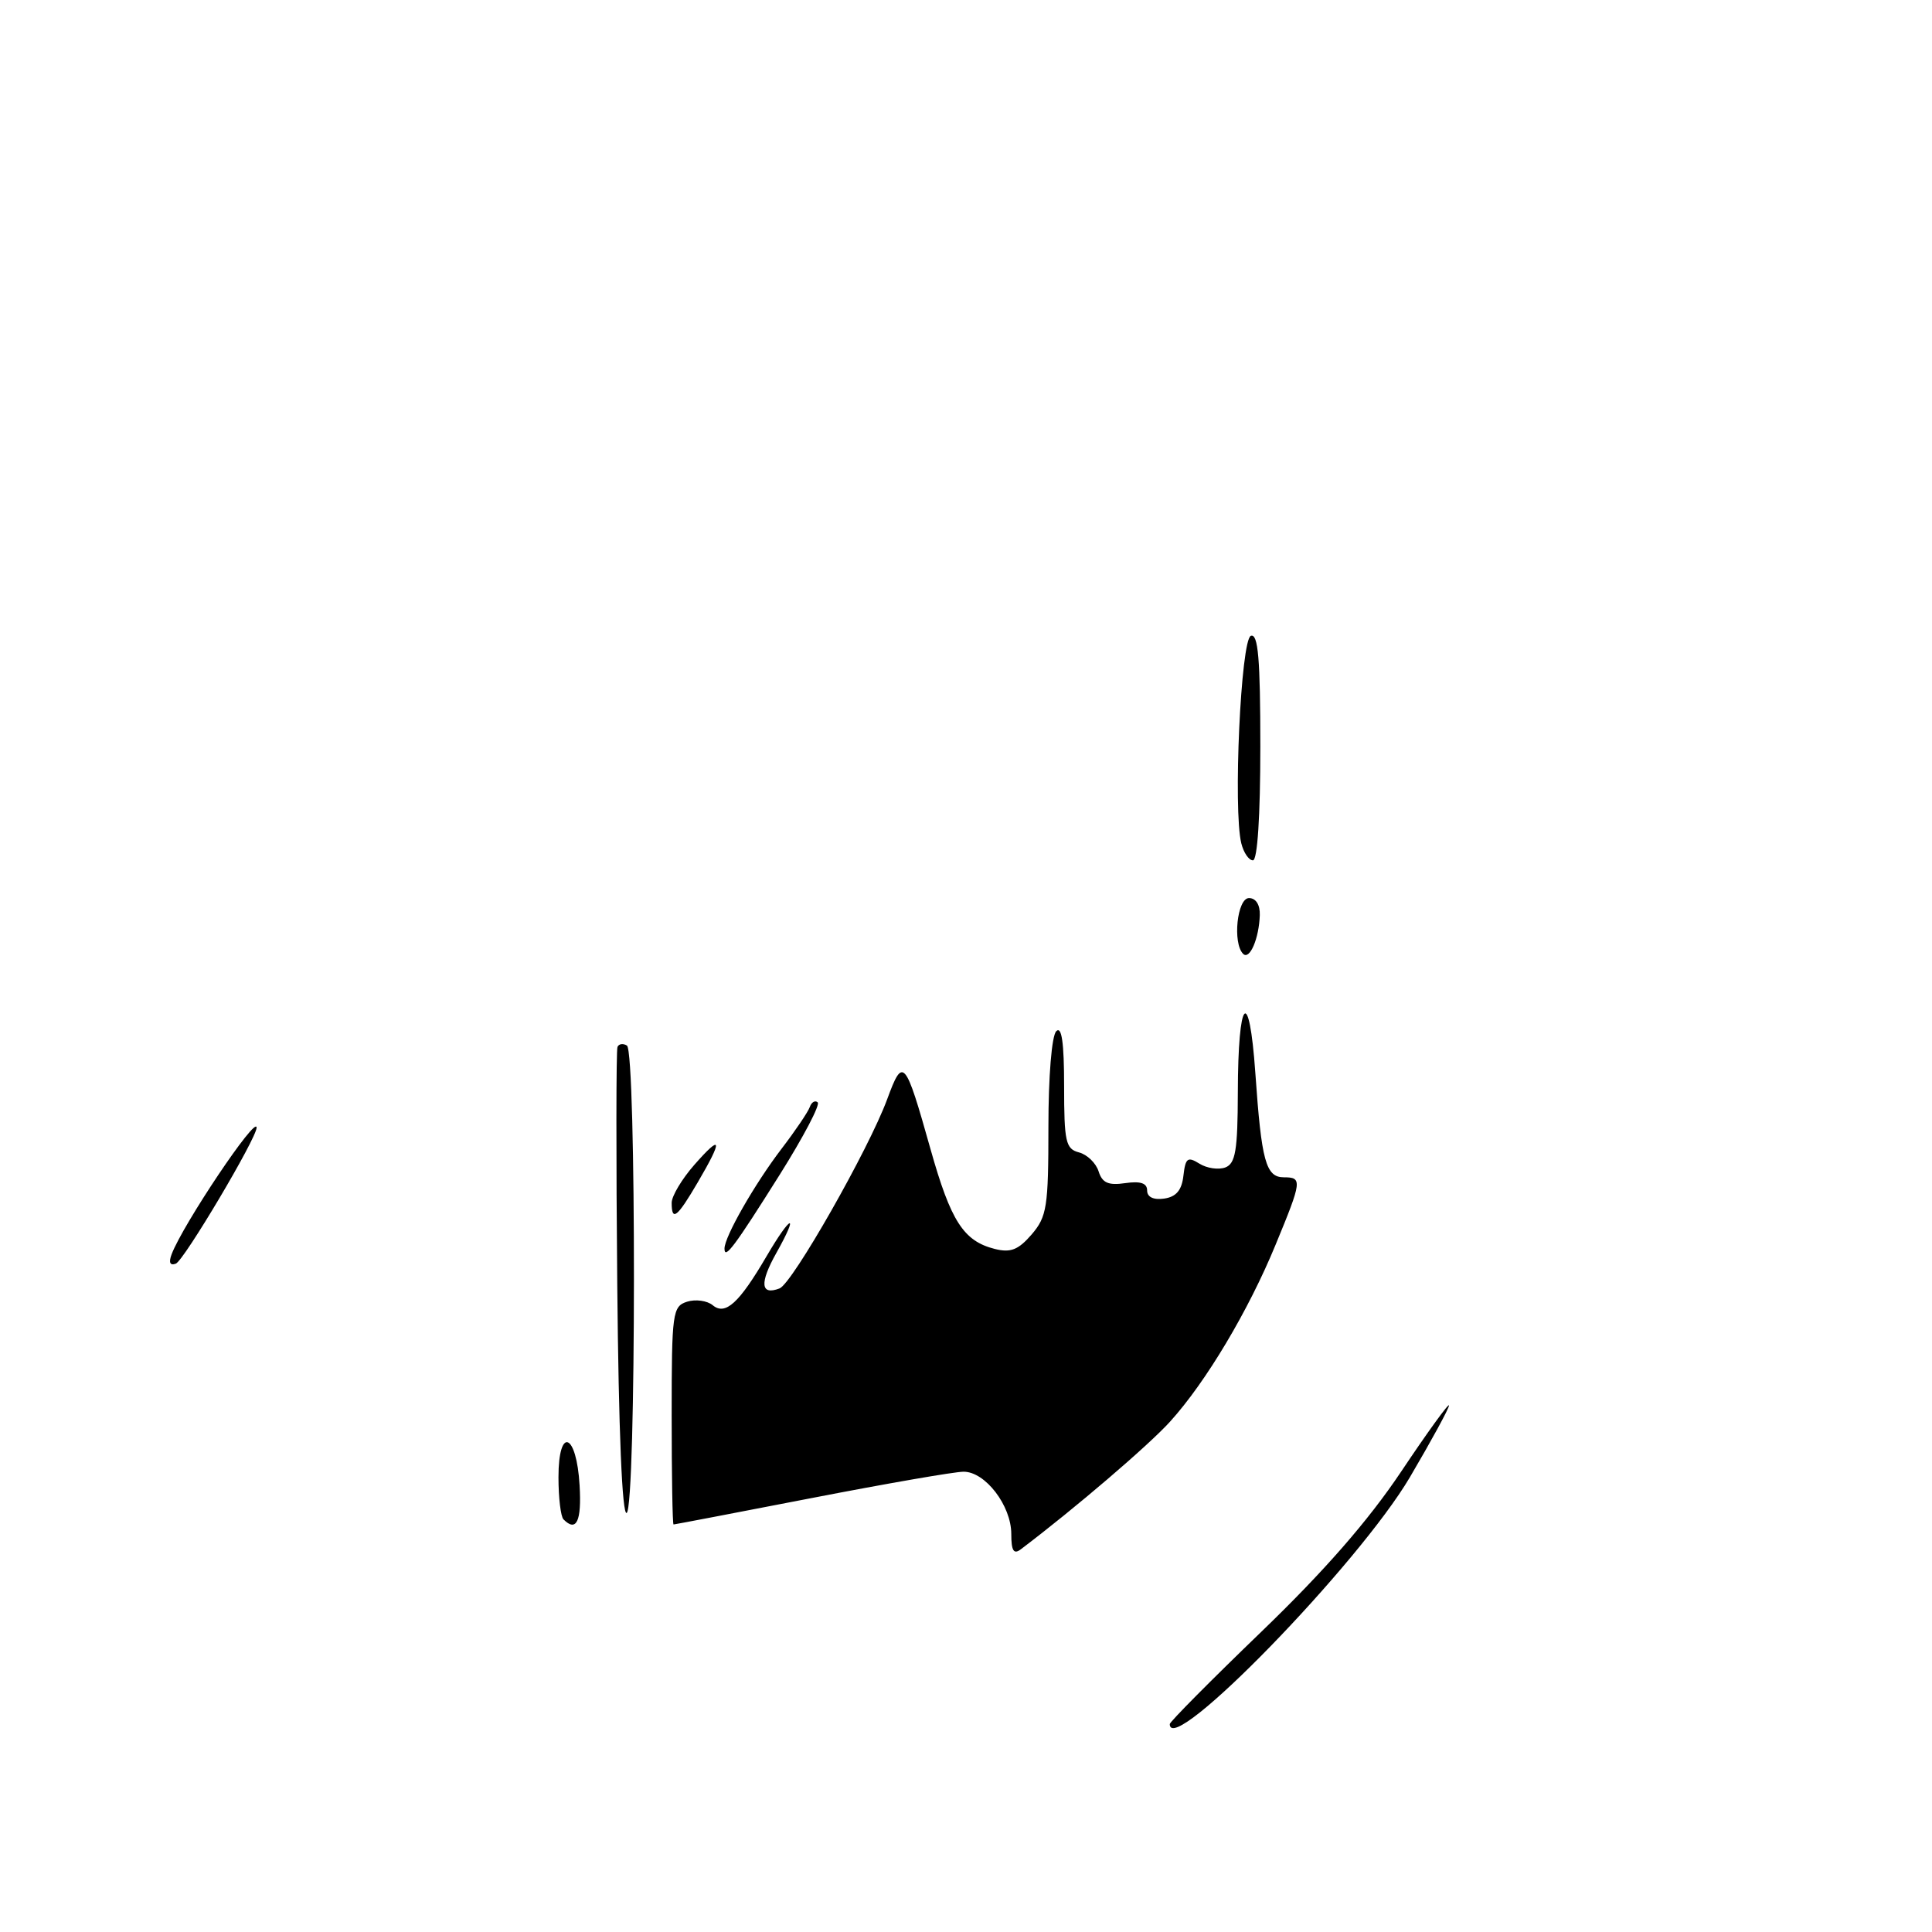 <?xml version="1.0" encoding="UTF-8" standalone="no"?>
<!DOCTYPE svg PUBLIC "-//W3C//DTD SVG 1.1//EN" "http://www.w3.org/Graphics/SVG/1.1/DTD/svg11.dtd" >
<svg xmlns="http://www.w3.org/2000/svg" xmlns:xlink="http://www.w3.org/1999/xlink" version="1.1" viewBox="0 0 256 256">
 <g >
 <path fill="currentColor"
d=" M 155.00 228.45 C 155.00 228.15 160.47 222.64 167.15 216.20 C 175.49 208.16 181.28 201.53 185.65 195.01 C 189.14 189.79 192.00 185.84 192.00 186.23 C 192.00 186.62 189.67 190.89 186.83 195.72 C 180.03 207.27 155.00 233.01 155.00 228.45 Z  M 134.00 203.26 C 134.00 199.50 130.55 195.00 127.68 195.01 C 126.48 195.01 117.40 196.59 107.50 198.51 C 97.60 200.43 89.39 202.00 89.25 202.00 C 89.11 202.00 89.00 195.51 89.00 187.57 C 89.00 173.90 89.11 173.10 91.05 172.48 C 92.17 172.13 93.70 172.34 94.44 172.95 C 96.11 174.34 97.93 172.69 101.59 166.43 C 104.82 160.92 105.95 160.53 102.89 165.99 C 100.62 170.02 100.77 171.69 103.30 170.72 C 105.00 170.06 115.11 152.29 117.55 145.67 C 119.65 139.97 119.92 140.27 123.31 152.31 C 125.99 161.82 127.68 164.45 131.81 165.49 C 133.91 166.02 134.93 165.62 136.70 163.57 C 138.72 161.21 138.92 159.93 138.92 149.33 C 138.92 142.61 139.36 137.24 139.96 136.64 C 140.68 135.92 141.00 138.16 141.00 143.89 C 141.00 151.30 141.21 152.24 142.97 152.70 C 144.05 152.98 145.22 154.11 145.57 155.21 C 146.05 156.74 146.86 157.10 149.10 156.77 C 151.12 156.48 152.00 156.77 152.00 157.74 C 152.00 158.62 152.84 159.02 154.25 158.82 C 155.85 158.59 156.59 157.72 156.81 155.78 C 157.08 153.43 157.37 153.22 158.93 154.19 C 159.92 154.81 161.47 155.03 162.37 154.69 C 163.71 154.17 164.00 152.43 164.02 144.78 C 164.04 132.14 165.52 130.48 166.34 142.19 C 167.15 153.86 167.73 156.00 170.12 156.00 C 172.58 156.00 172.53 156.45 169.02 164.94 C 165.42 173.69 159.80 183.11 155.06 188.35 C 152.24 191.48 142.41 199.89 135.25 205.30 C 134.32 206.00 134.00 205.48 134.00 203.26 Z  M 74.67 201.33 C 74.30 200.97 74.00 198.45 74.00 195.75 C 74.00 188.94 76.40 189.86 76.80 196.83 C 77.08 201.57 76.38 203.05 74.67 201.33 Z  M 81.79 170.28 C 81.63 153.35 81.64 139.16 81.82 138.73 C 81.99 138.31 82.56 138.23 83.07 138.54 C 84.33 139.32 84.30 199.69 83.04 200.47 C 82.44 200.85 81.97 189.58 81.79 170.28 Z  M 22.74 166.20 C 24.25 162.22 34.00 147.68 34.00 149.42 C 34.00 150.82 24.38 167.02 23.30 167.44 C 22.53 167.73 22.33 167.30 22.74 166.20 Z  M 96.00 165.44 C 96.00 163.87 99.98 156.91 103.55 152.23 C 105.38 149.84 107.07 147.34 107.30 146.69 C 107.53 146.03 108.01 145.76 108.35 146.07 C 108.70 146.39 106.45 150.66 103.37 155.57 C 97.30 165.22 96.00 166.96 96.00 165.44 Z  M 89.00 159.38 C 89.00 158.49 90.35 156.23 92.00 154.35 C 95.67 150.17 95.82 150.93 92.46 156.66 C 89.72 161.34 89.00 161.90 89.00 159.38 Z  M 164.72 126.39 C 163.30 124.96 163.93 119.00 165.50 119.00 C 166.41 119.00 166.97 119.89 166.93 121.25 C 166.83 124.36 165.59 127.25 164.72 126.39 Z  M 164.48 111.75 C 163.38 107.32 164.42 84.69 165.75 84.25 C 166.71 83.93 167.00 87.30 167.00 98.92 C 167.00 108.11 166.62 114.00 166.02 114.00 C 165.48 114.00 164.79 112.99 164.48 111.75 Z "/>
</g>
</svg>